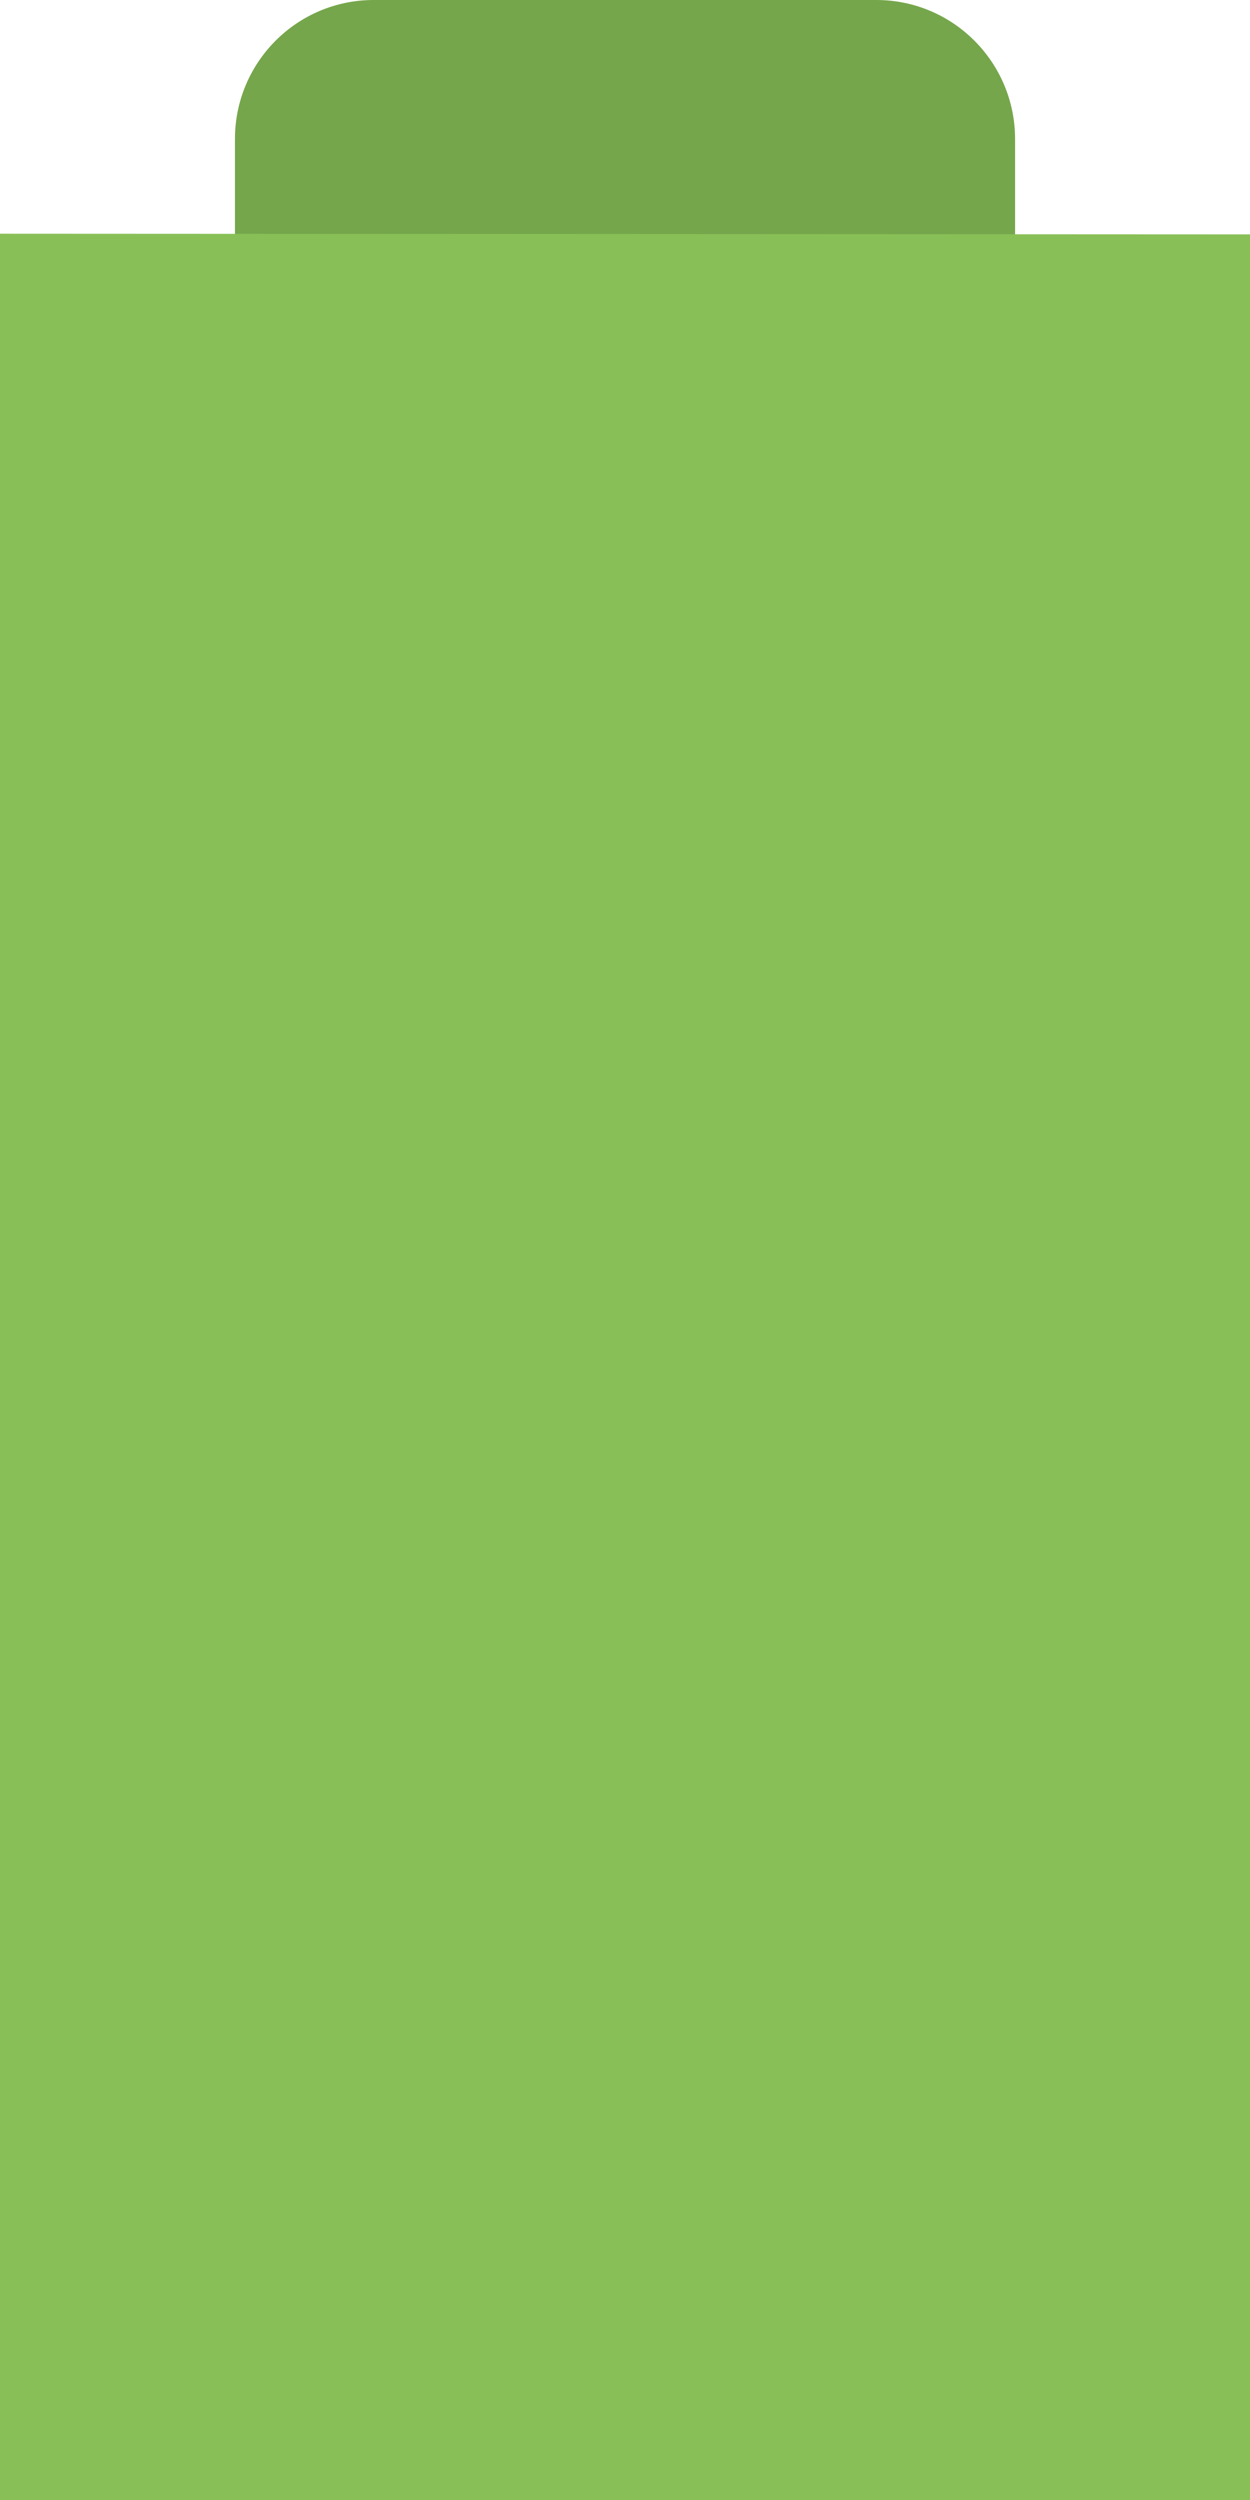 <svg xmlns="http://www.w3.org/2000/svg" xmlns:xlink="http://www.w3.org/1999/xlink" id="Layer_1" width="32" height="64" x="0" style="enable-background:new 0 0 32 64" y="0" version="1.1" viewBox="0 0 32 64" xml:space="preserve"><g id="Shape_23_"><g><path style="fill:#75a64b" d="M22.434,0H9.566C7.604,0,6.015,1.593,6.015,3.557v8.892c0,1.965,1.59,3.557,3.552,3.557h12.867 c1.962,0,3.552-1.592,3.552-3.557V3.557C25.985,1.593,24.396,0,22.434,0z"/></g></g><g id="Base_8_"><g><polygon style="fill:#88c057" points="0 5.983 0 64 32 64 32 6"/></g></g></svg>